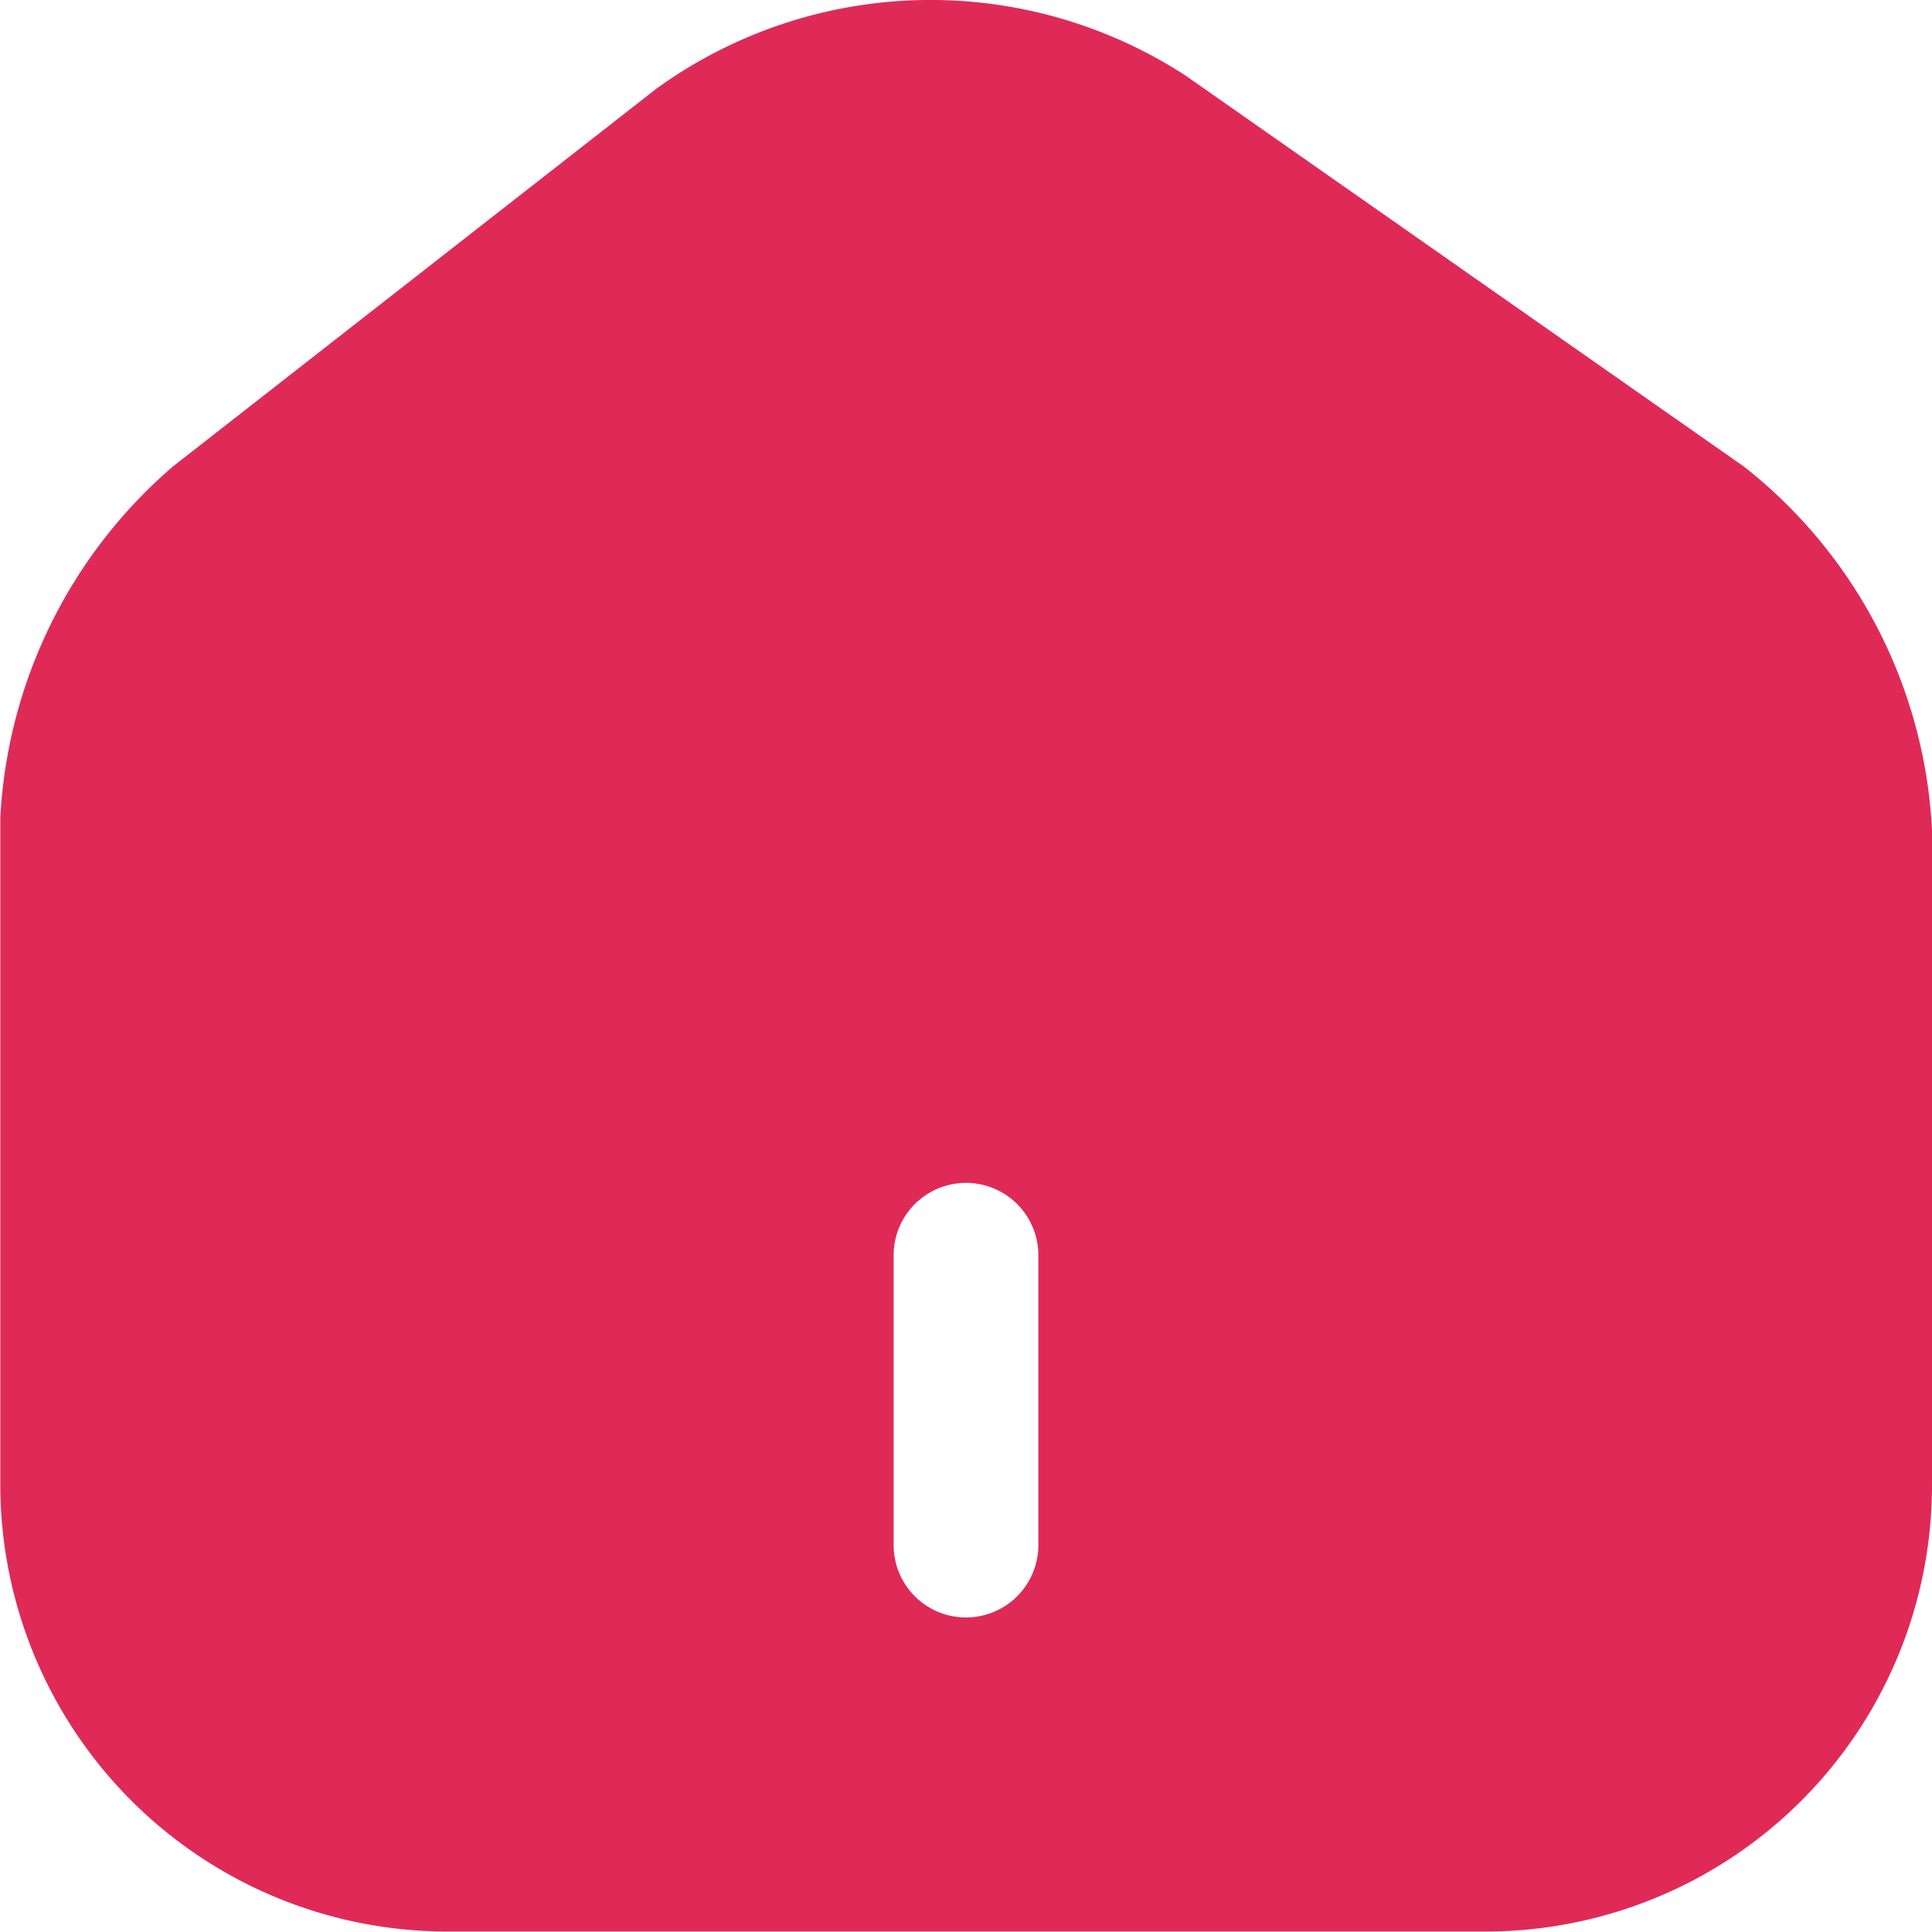 <svg xmlns="http://www.w3.org/2000/svg" width="19.25" height="19.25" viewBox="0 0 19.25 19.25">
  <g id="Group_9205" data-name="Group 9205" transform="translate(-31 -738)">
    <path id="Path_23889" data-name="Path 23889" d="M48.6,742.774l-5.539-3.879a4.661,4.661,0,0,0-5.279.125l-4.817,3.764a4.959,4.959,0,0,0-1.721,3.5v6.641a4.455,4.455,0,0,0,4.442,4.457H46.048a4.447,4.447,0,0,0,4.443-4.447v-6.526a4.917,4.917,0,0,0-1.894-3.639m-7.01,10.762a.721.721,0,1,1-1.442,0v-2.888a.721.721,0,1,1,1.442,0Z" transform="translate(-0.241 -0.137)" fill="#df2a57"/>
  </g>
</svg>
